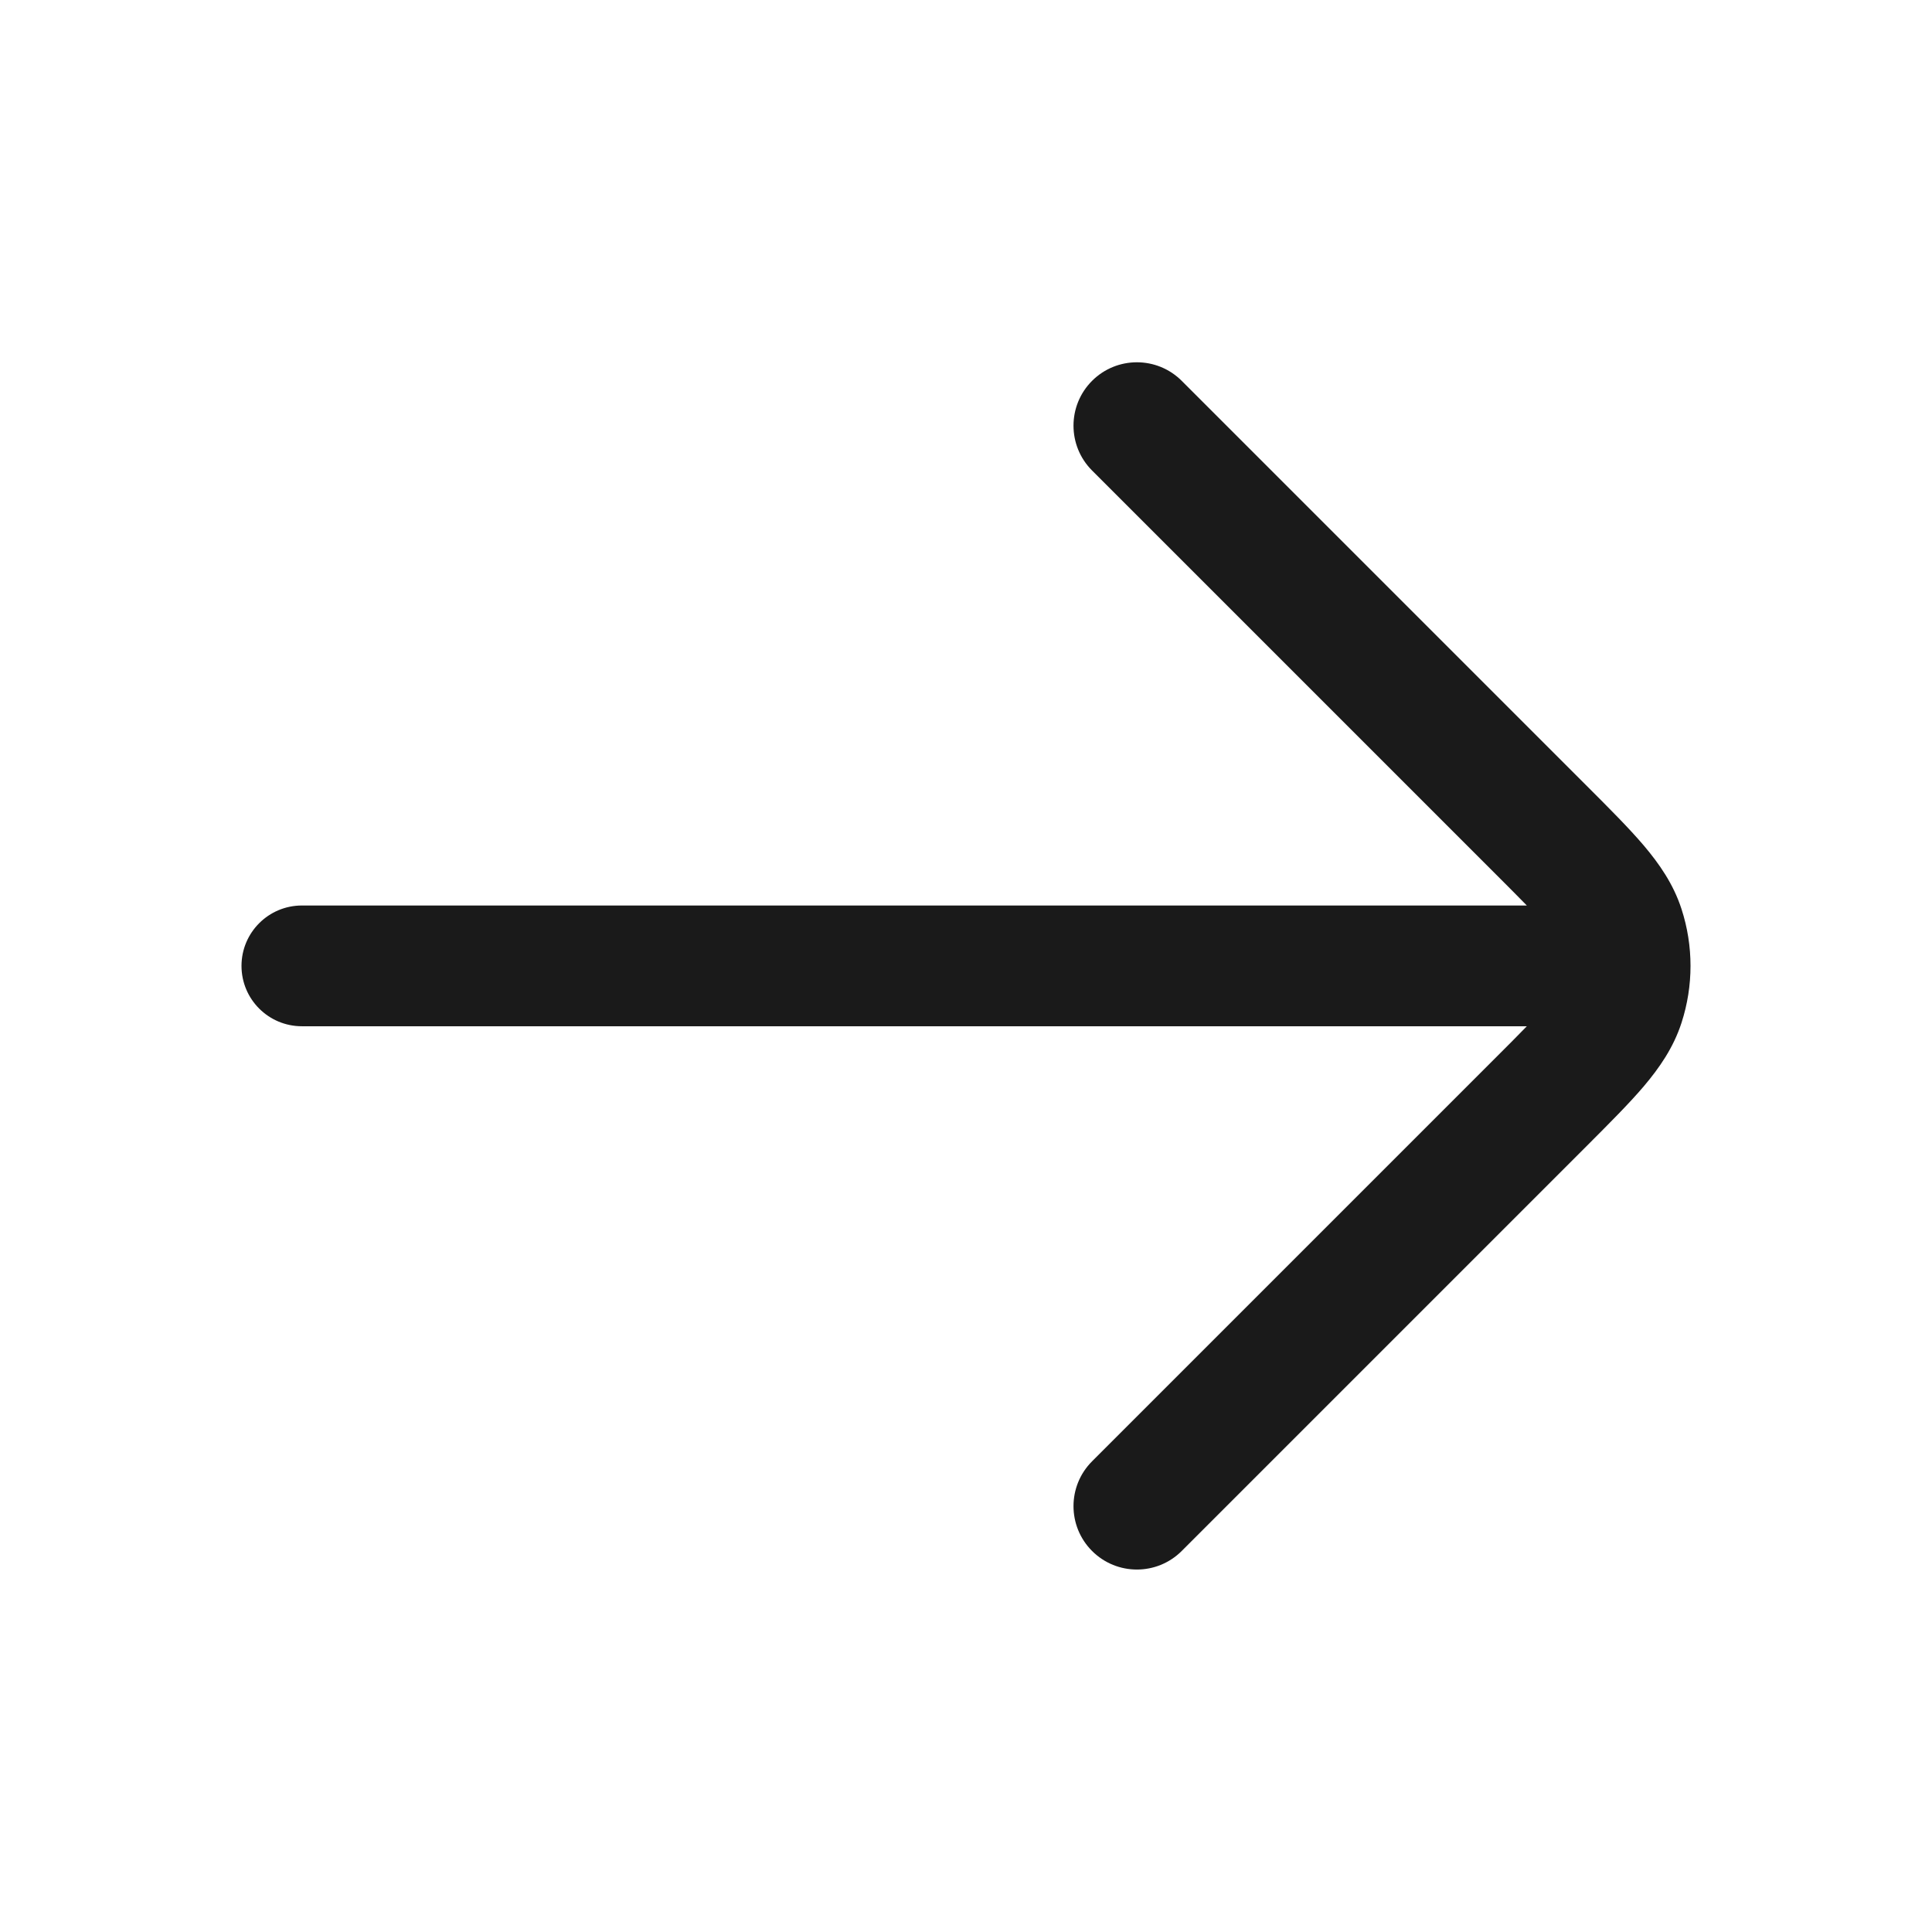 <svg width="32" height="32" viewBox="0 0 32 32" fill="none" xmlns="http://www.w3.org/2000/svg">
<path fill-rule="evenodd" clip-rule="evenodd" d="M18.088 24.204C17.678 24.614 17.678 25.279 18.088 25.689C18.498 26.099 19.163 26.099 19.573 25.689L26.287 18.975L26.287 18.975C26.658 18.603 26.981 18.281 27.226 17.993C27.484 17.688 27.717 17.354 27.851 16.941C28.05 16.328 28.05 15.668 27.851 15.056C27.717 14.643 27.484 14.309 27.226 14.004C26.981 13.716 26.658 13.393 26.287 13.022L26.287 13.022L19.573 6.308C19.163 5.898 18.498 5.898 18.088 6.308C17.678 6.718 17.678 7.383 18.088 7.793L24.773 14.478C24.98 14.685 25.149 14.854 25.289 14.998H5C4.448 14.998 4 15.446 4 15.998C4 16.551 4.448 16.998 5 16.998H25.289C25.149 17.143 24.98 17.312 24.773 17.519L18.088 24.204Z" fill="#1A1A1A"/>
</svg>
